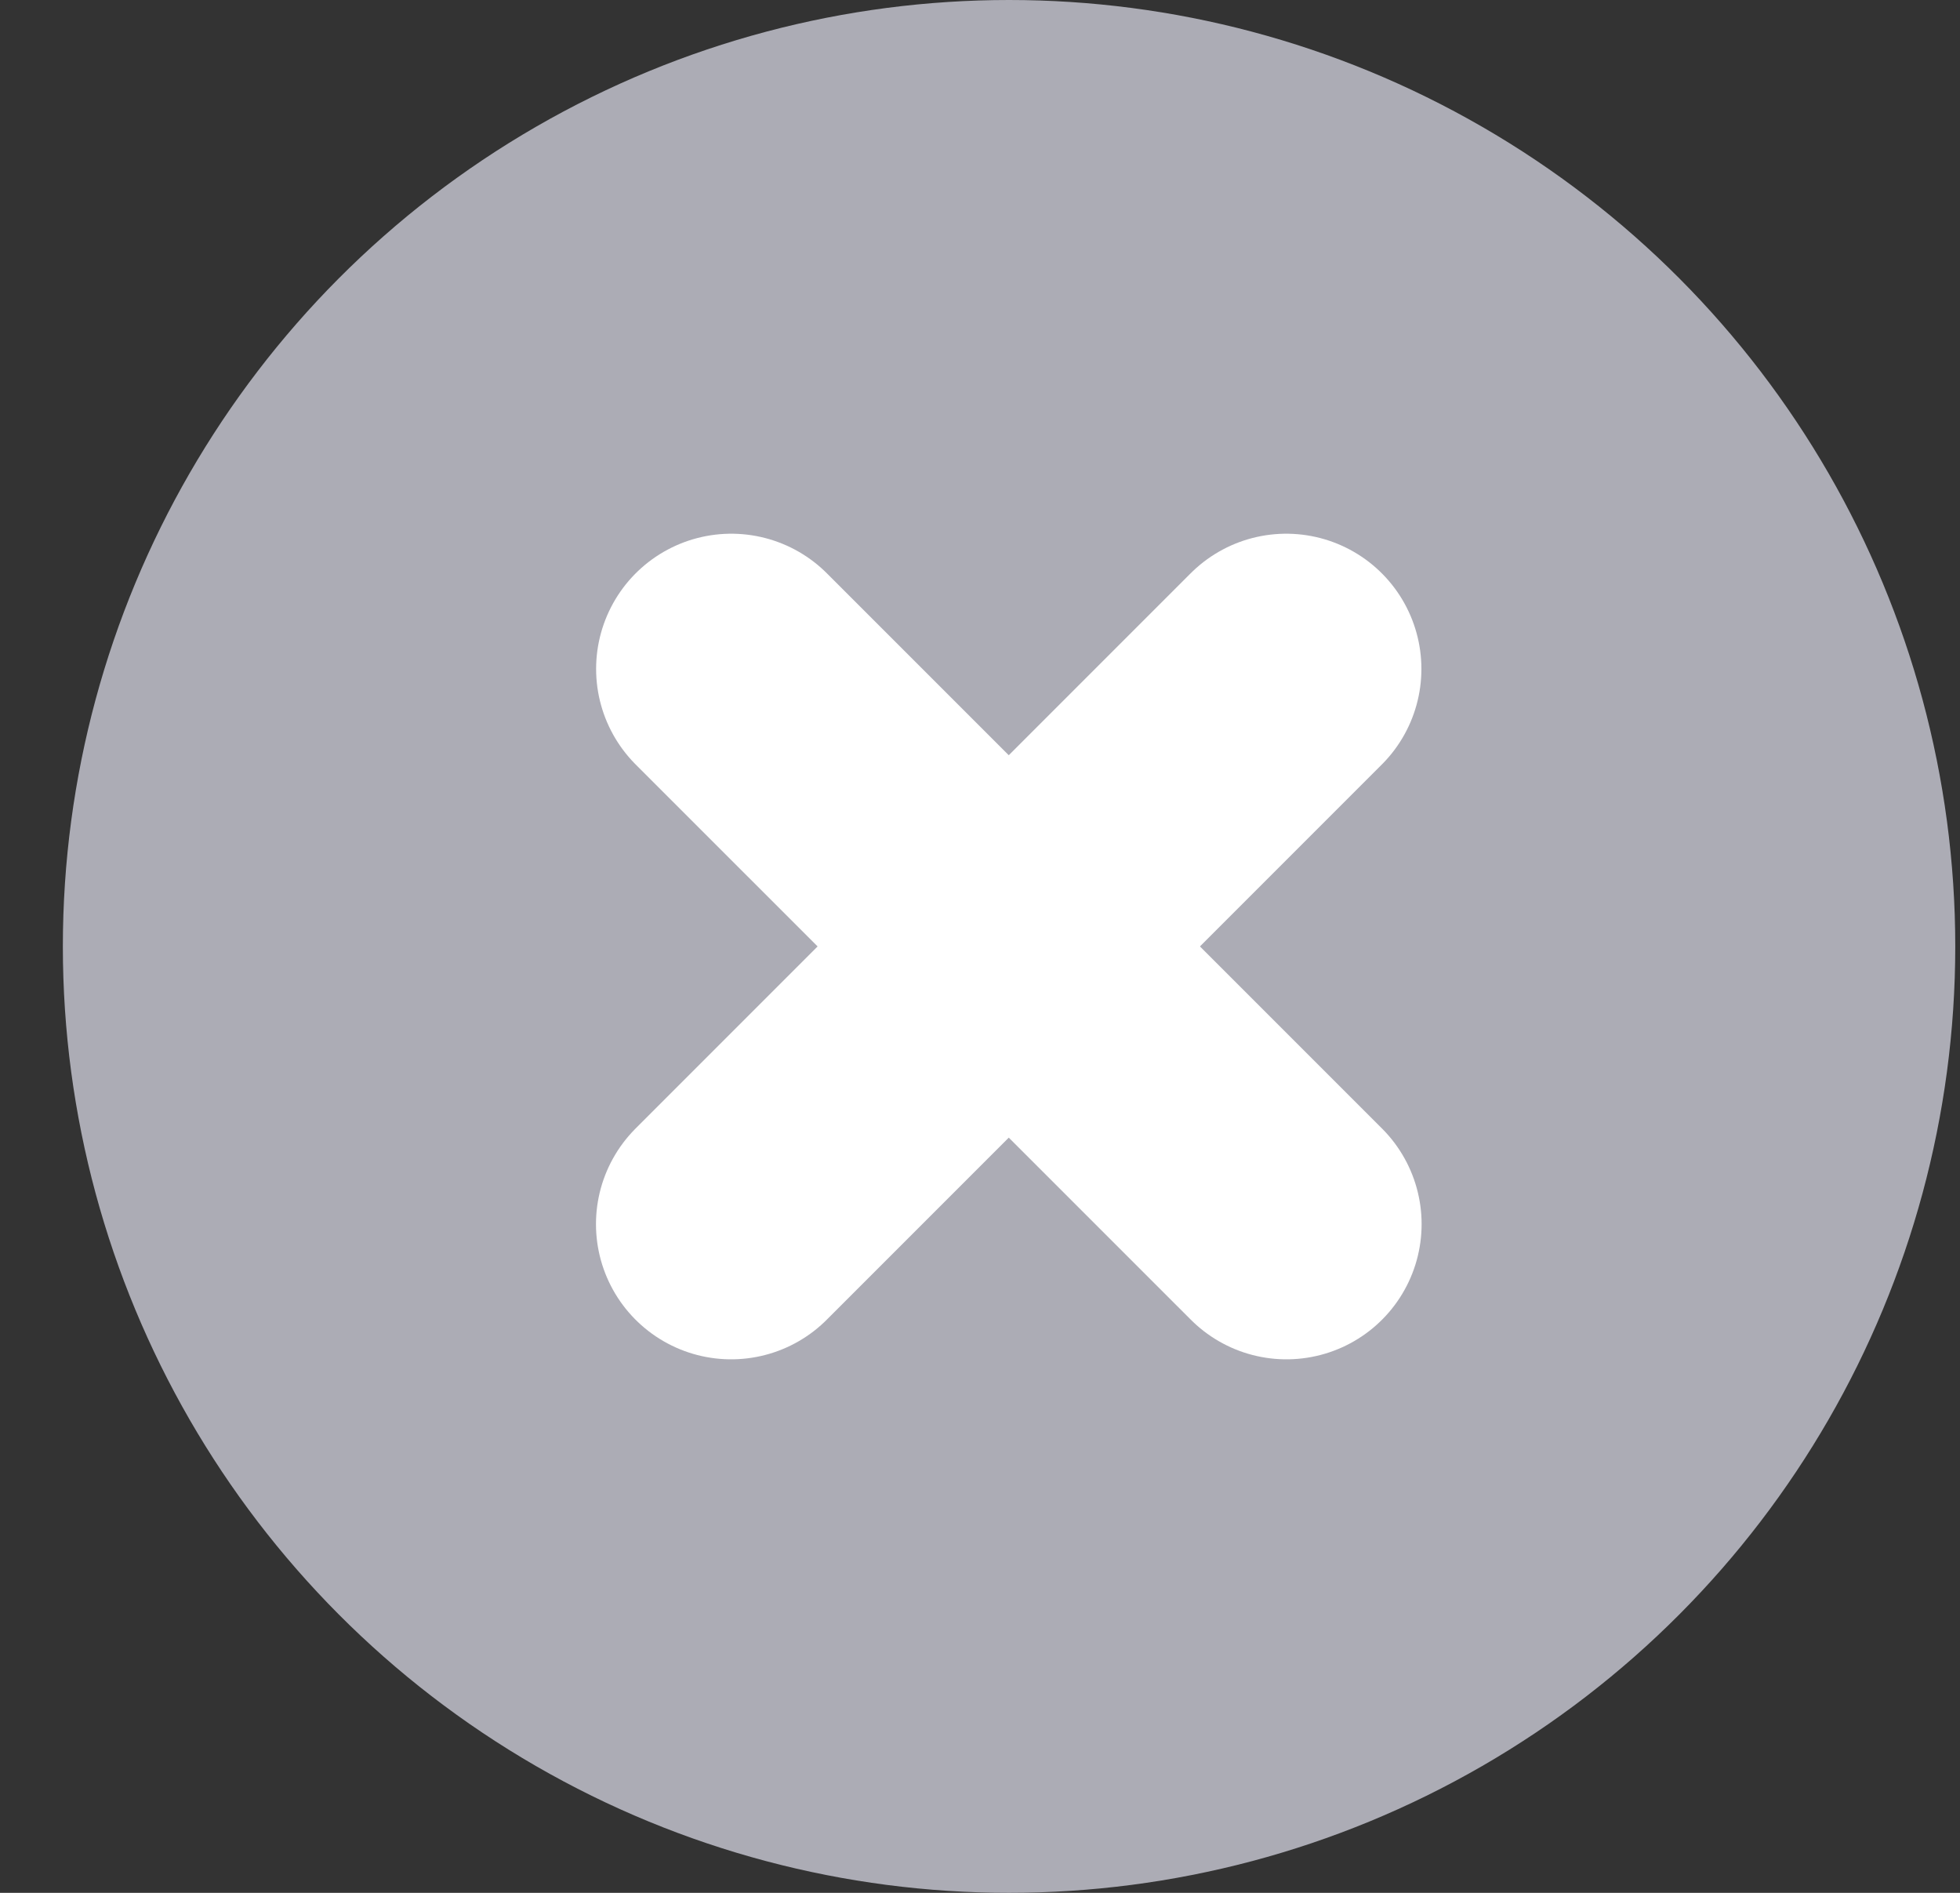 <svg width="29" height="28" viewBox="0 0 29 28" fill="none" xmlns="http://www.w3.org/2000/svg">
<rect x="0" y="0" width="29" height="28" fill="#333333" stroke="none"/>
<circle cx="14.93" cy="14" r="14" fill="#ACACB5"/>
<path d="M10.82 9.895L19.034 18.108" stroke="white" stroke-width="4" stroke-linecap="round"/>
<path d="M19.031 9.895L10.818 18.108" stroke="white" stroke-width="4" stroke-linecap="round"/>
</svg>
